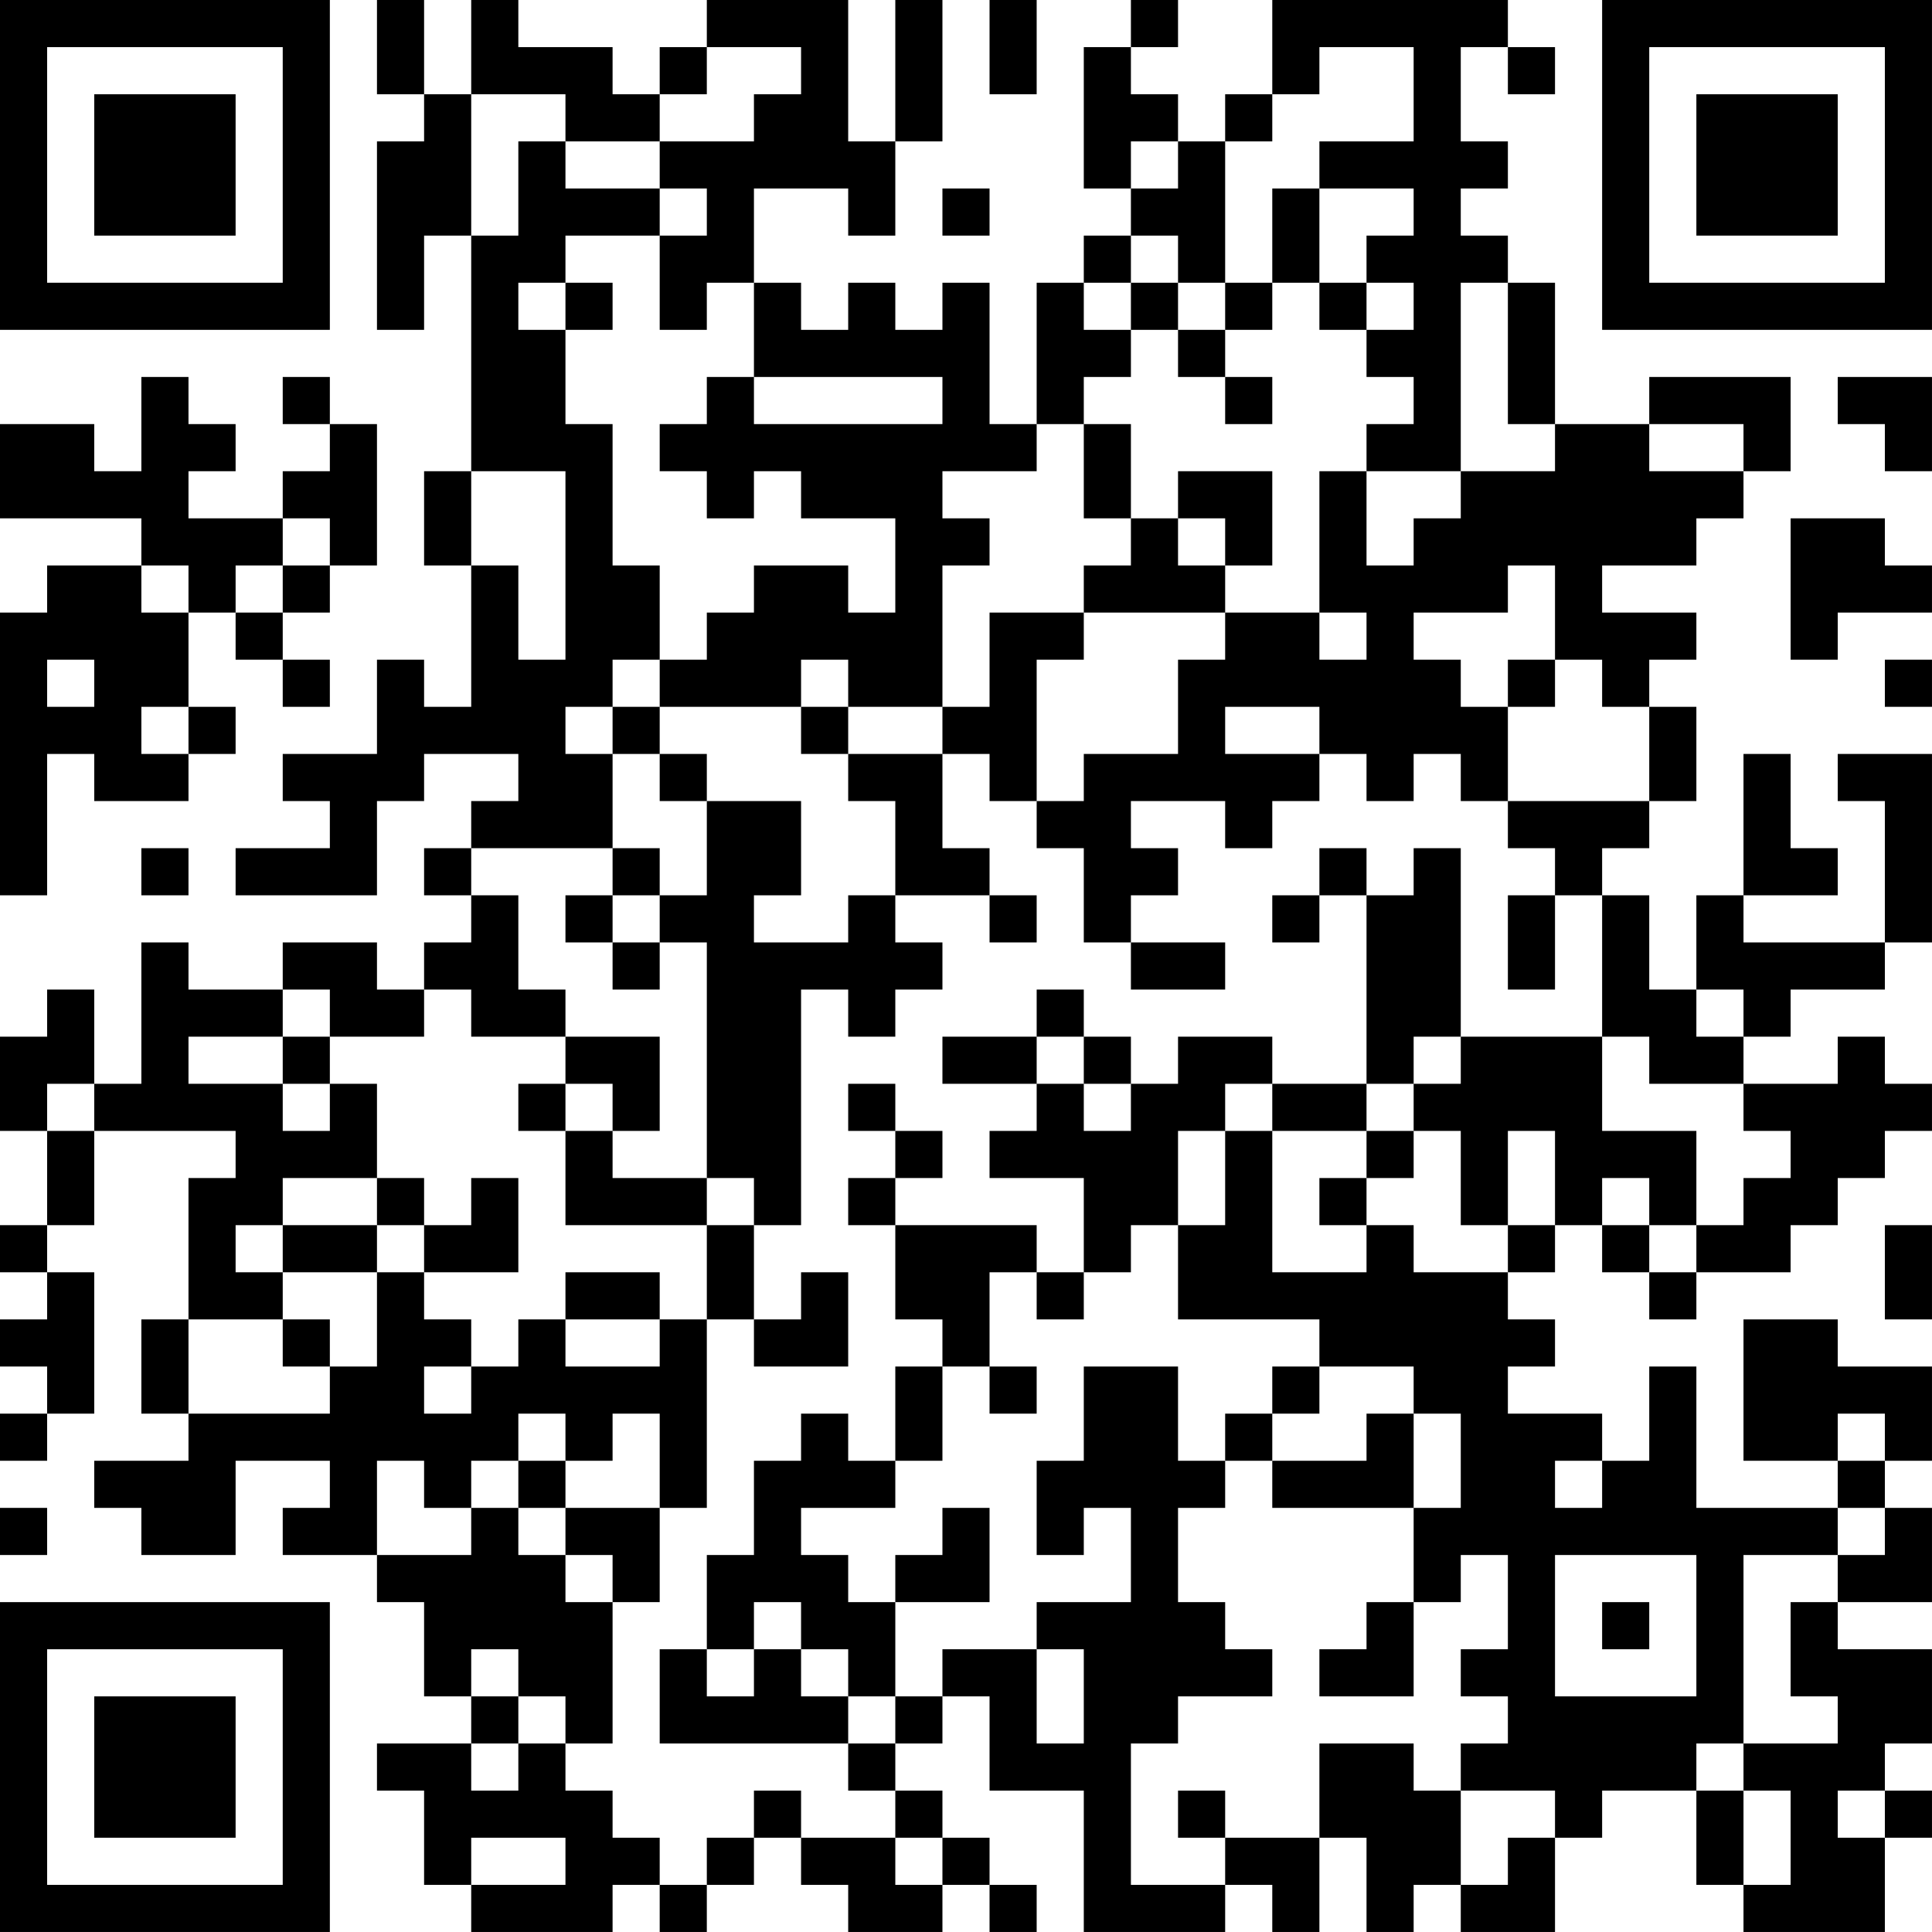 <?xml version="1.0" encoding="UTF-8"?>
<svg xmlns="http://www.w3.org/2000/svg" version="1.1" width="200" height="200" viewBox="0 0 200 200"><rect x="0" y="0" width="200" height="200" fill="#ffffff"/><g transform="scale(4.878)"><g transform="translate(0,0)"><path fill-rule="evenodd" d="M8 0L8 2L9 2L9 3L8 3L8 7L9 7L9 5L10 5L10 10L9 10L9 12L10 12L10 15L9 15L9 14L8 14L8 16L6 16L6 17L7 17L7 18L5 18L5 19L8 19L8 17L9 17L9 16L11 16L11 17L10 17L10 18L9 18L9 19L10 19L10 20L9 20L9 21L8 21L8 20L6 20L6 21L4 21L4 20L3 20L3 23L2 23L2 21L1 21L1 22L0 22L0 24L1 24L1 26L0 26L0 27L1 27L1 28L0 28L0 29L1 29L1 30L0 30L0 31L1 31L1 30L2 30L2 27L1 27L1 26L2 26L2 24L5 24L5 25L4 25L4 28L3 28L3 30L4 30L4 31L2 31L2 32L3 32L3 33L5 33L5 31L7 31L7 32L6 32L6 33L8 33L8 34L9 34L9 36L10 36L10 37L8 37L8 38L9 38L9 40L10 40L10 41L13 41L13 40L14 40L14 41L15 41L15 40L16 40L16 39L17 39L17 40L18 40L18 41L20 41L20 40L21 40L21 41L22 41L22 40L21 40L21 39L20 39L20 38L19 38L19 37L20 37L20 36L21 36L21 38L23 38L23 41L26 41L26 40L27 40L27 41L28 41L28 39L29 39L29 41L30 41L30 40L31 40L31 41L33 41L33 39L34 39L34 38L36 38L36 40L37 40L37 41L40 41L40 39L41 39L41 38L40 38L40 37L41 37L41 35L39 35L39 34L41 34L41 32L40 32L40 31L41 31L41 29L39 29L39 28L37 28L37 31L39 31L39 32L36 32L36 29L35 29L35 31L34 31L34 30L32 30L32 29L33 29L33 28L32 28L32 27L33 27L33 26L34 26L34 27L35 27L35 28L36 28L36 27L38 27L38 26L39 26L39 25L40 25L40 24L41 24L41 23L40 23L40 22L39 22L39 23L37 23L37 22L38 22L38 21L40 21L40 20L41 20L41 16L39 16L39 17L40 17L40 20L37 20L37 19L39 19L39 18L38 18L38 16L37 16L37 19L36 19L36 21L35 21L35 19L34 19L34 18L35 18L35 17L36 17L36 15L35 15L35 14L36 14L36 13L34 13L34 12L36 12L36 11L37 11L37 10L38 10L38 8L35 8L35 9L33 9L33 6L32 6L32 5L31 5L31 4L32 4L32 3L31 3L31 1L32 1L32 2L33 2L33 1L32 1L32 0L27 0L27 2L26 2L26 3L25 3L25 2L24 2L24 1L25 1L25 0L24 0L24 1L23 1L23 4L24 4L24 5L23 5L23 6L22 6L22 9L21 9L21 6L20 6L20 7L19 7L19 6L18 6L18 7L17 7L17 6L16 6L16 4L18 4L18 5L19 5L19 3L20 3L20 0L19 0L19 3L18 3L18 0L15 0L15 1L14 1L14 2L13 2L13 1L11 1L11 0L10 0L10 2L9 2L9 0ZM21 0L21 2L22 2L22 0ZM15 1L15 2L14 2L14 3L12 3L12 2L10 2L10 5L11 5L11 3L12 3L12 4L14 4L14 5L12 5L12 6L11 6L11 7L12 7L12 9L13 9L13 12L14 12L14 14L13 14L13 15L12 15L12 16L13 16L13 18L10 18L10 19L11 19L11 21L12 21L12 22L10 22L10 21L9 21L9 22L7 22L7 21L6 21L6 22L4 22L4 23L6 23L6 24L7 24L7 23L8 23L8 25L6 25L6 26L5 26L5 27L6 27L6 28L4 28L4 30L7 30L7 29L8 29L8 27L9 27L9 28L10 28L10 29L9 29L9 30L10 30L10 29L11 29L11 28L12 28L12 29L14 29L14 28L15 28L15 32L14 32L14 30L13 30L13 31L12 31L12 30L11 30L11 31L10 31L10 32L9 32L9 31L8 31L8 33L10 33L10 32L11 32L11 33L12 33L12 34L13 34L13 37L12 37L12 36L11 36L11 35L10 35L10 36L11 36L11 37L10 37L10 38L11 38L11 37L12 37L12 38L13 38L13 39L14 39L14 40L15 40L15 39L16 39L16 38L17 38L17 39L19 39L19 40L20 40L20 39L19 39L19 38L18 38L18 37L19 37L19 36L20 36L20 35L22 35L22 37L23 37L23 35L22 35L22 34L24 34L24 32L23 32L23 33L22 33L22 31L23 31L23 29L25 29L25 31L26 31L26 32L25 32L25 34L26 34L26 35L27 35L27 36L25 36L25 37L24 37L24 40L26 40L26 39L28 39L28 37L30 37L30 38L31 38L31 40L32 40L32 39L33 39L33 38L31 38L31 37L32 37L32 36L31 36L31 35L32 35L32 33L31 33L31 34L30 34L30 32L31 32L31 30L30 30L30 29L28 29L28 28L25 28L25 26L26 26L26 24L27 24L27 27L29 27L29 26L30 26L30 27L32 27L32 26L33 26L33 24L32 24L32 26L31 26L31 24L30 24L30 23L31 23L31 22L34 22L34 24L36 24L36 26L35 26L35 25L34 25L34 26L35 26L35 27L36 27L36 26L37 26L37 25L38 25L38 24L37 24L37 23L35 23L35 22L34 22L34 19L33 19L33 18L32 18L32 17L35 17L35 15L34 15L34 14L33 14L33 12L32 12L32 13L30 13L30 14L31 14L31 15L32 15L32 17L31 17L31 16L30 16L30 17L29 17L29 16L28 16L28 15L26 15L26 16L28 16L28 17L27 17L27 18L26 18L26 17L24 17L24 18L25 18L25 19L24 19L24 20L23 20L23 18L22 18L22 17L23 17L23 16L25 16L25 14L26 14L26 13L28 13L28 14L29 14L29 13L28 13L28 10L29 10L29 12L30 12L30 11L31 11L31 10L33 10L33 9L32 9L32 6L31 6L31 10L29 10L29 9L30 9L30 8L29 8L29 7L30 7L30 6L29 6L29 5L30 5L30 4L28 4L28 3L30 3L30 1L28 1L28 2L27 2L27 3L26 3L26 6L25 6L25 5L24 5L24 6L23 6L23 7L24 7L24 8L23 8L23 9L22 9L22 10L20 10L20 11L21 11L21 12L20 12L20 15L18 15L18 14L17 14L17 15L14 15L14 14L15 14L15 13L16 13L16 12L18 12L18 13L19 13L19 11L17 11L17 10L16 10L16 11L15 11L15 10L14 10L14 9L15 9L15 8L16 8L16 9L20 9L20 8L16 8L16 6L15 6L15 7L14 7L14 5L15 5L15 4L14 4L14 3L16 3L16 2L17 2L17 1ZM24 3L24 4L25 4L25 3ZM20 4L20 5L21 5L21 4ZM27 4L27 6L26 6L26 7L25 7L25 6L24 6L24 7L25 7L25 8L26 8L26 9L27 9L27 8L26 8L26 7L27 7L27 6L28 6L28 7L29 7L29 6L28 6L28 4ZM12 6L12 7L13 7L13 6ZM3 8L3 10L2 10L2 9L0 9L0 11L3 11L3 12L1 12L1 13L0 13L0 19L1 19L1 16L2 16L2 17L4 17L4 16L5 16L5 15L4 15L4 13L5 13L5 14L6 14L6 15L7 15L7 14L6 14L6 13L7 13L7 12L8 12L8 9L7 9L7 8L6 8L6 9L7 9L7 10L6 10L6 11L4 11L4 10L5 10L5 9L4 9L4 8ZM39 8L39 9L40 9L40 10L41 10L41 8ZM23 9L23 11L24 11L24 12L23 12L23 13L21 13L21 15L20 15L20 16L18 16L18 15L17 15L17 16L18 16L18 17L19 17L19 19L18 19L18 20L16 20L16 19L17 19L17 17L15 17L15 16L14 16L14 15L13 15L13 16L14 16L14 17L15 17L15 19L14 19L14 18L13 18L13 19L12 19L12 20L13 20L13 21L14 21L14 20L15 20L15 25L13 25L13 24L14 24L14 22L12 22L12 23L11 23L11 24L12 24L12 26L15 26L15 28L16 28L16 29L18 29L18 27L17 27L17 28L16 28L16 26L17 26L17 21L18 21L18 22L19 22L19 21L20 21L20 20L19 20L19 19L21 19L21 20L22 20L22 19L21 19L21 18L20 18L20 16L21 16L21 17L22 17L22 14L23 14L23 13L26 13L26 12L27 12L27 10L25 10L25 11L24 11L24 9ZM35 9L35 10L37 10L37 9ZM10 10L10 12L11 12L11 14L12 14L12 10ZM6 11L6 12L5 12L5 13L6 13L6 12L7 12L7 11ZM25 11L25 12L26 12L26 11ZM38 11L38 14L39 14L39 13L41 13L41 12L40 12L40 11ZM3 12L3 13L4 13L4 12ZM1 14L1 15L2 15L2 14ZM32 14L32 15L33 15L33 14ZM40 14L40 15L41 15L41 14ZM3 15L3 16L4 16L4 15ZM3 18L3 19L4 19L4 18ZM28 18L28 19L27 19L27 20L28 20L28 19L29 19L29 23L27 23L27 22L25 22L25 23L24 23L24 22L23 22L23 21L22 21L22 22L20 22L20 23L22 23L22 24L21 24L21 25L23 25L23 27L22 27L22 26L19 26L19 25L20 25L20 24L19 24L19 23L18 23L18 24L19 24L19 25L18 25L18 26L19 26L19 28L20 28L20 29L19 29L19 31L18 31L18 30L17 30L17 31L16 31L16 33L15 33L15 35L14 35L14 37L18 37L18 36L19 36L19 34L21 34L21 32L20 32L20 33L19 33L19 34L18 34L18 33L17 33L17 32L19 32L19 31L20 31L20 29L21 29L21 30L22 30L22 29L21 29L21 27L22 27L22 28L23 28L23 27L24 27L24 26L25 26L25 24L26 24L26 23L27 23L27 24L29 24L29 25L28 25L28 26L29 26L29 25L30 25L30 24L29 24L29 23L30 23L30 22L31 22L31 18L30 18L30 19L29 19L29 18ZM13 19L13 20L14 20L14 19ZM32 19L32 21L33 21L33 19ZM24 20L24 21L26 21L26 20ZM36 21L36 22L37 22L37 21ZM6 22L6 23L7 23L7 22ZM22 22L22 23L23 23L23 24L24 24L24 23L23 23L23 22ZM1 23L1 24L2 24L2 23ZM12 23L12 24L13 24L13 23ZM8 25L8 26L6 26L6 27L8 27L8 26L9 26L9 27L11 27L11 25L10 25L10 26L9 26L9 25ZM15 25L15 26L16 26L16 25ZM40 26L40 28L41 28L41 26ZM12 27L12 28L14 28L14 27ZM6 28L6 29L7 29L7 28ZM27 29L27 30L26 30L26 31L27 31L27 32L30 32L30 30L29 30L29 31L27 31L27 30L28 30L28 29ZM39 30L39 31L40 31L40 30ZM11 31L11 32L12 32L12 33L13 33L13 34L14 34L14 32L12 32L12 31ZM33 31L33 32L34 32L34 31ZM0 32L0 33L1 33L1 32ZM39 32L39 33L37 33L37 37L36 37L36 38L37 38L37 40L38 40L38 38L37 38L37 37L39 37L39 36L38 36L38 34L39 34L39 33L40 33L40 32ZM33 33L33 36L36 36L36 33ZM16 34L16 35L15 35L15 36L16 36L16 35L17 35L17 36L18 36L18 35L17 35L17 34ZM29 34L29 35L28 35L28 36L30 36L30 34ZM34 34L34 35L35 35L35 34ZM25 38L25 39L26 39L26 38ZM39 38L39 39L40 39L40 38ZM10 39L10 40L12 40L12 39ZM0 0L0 7L7 7L7 0ZM1 1L1 6L6 6L6 1ZM2 2L2 5L5 5L5 2ZM34 0L34 7L41 7L41 0ZM35 1L35 6L40 6L40 1ZM36 2L36 5L39 5L39 2ZM0 34L0 41L7 41L7 34ZM1 35L1 40L6 40L6 35ZM2 36L2 39L5 39L5 36Z" fill="#000000"/></g></g></svg>
